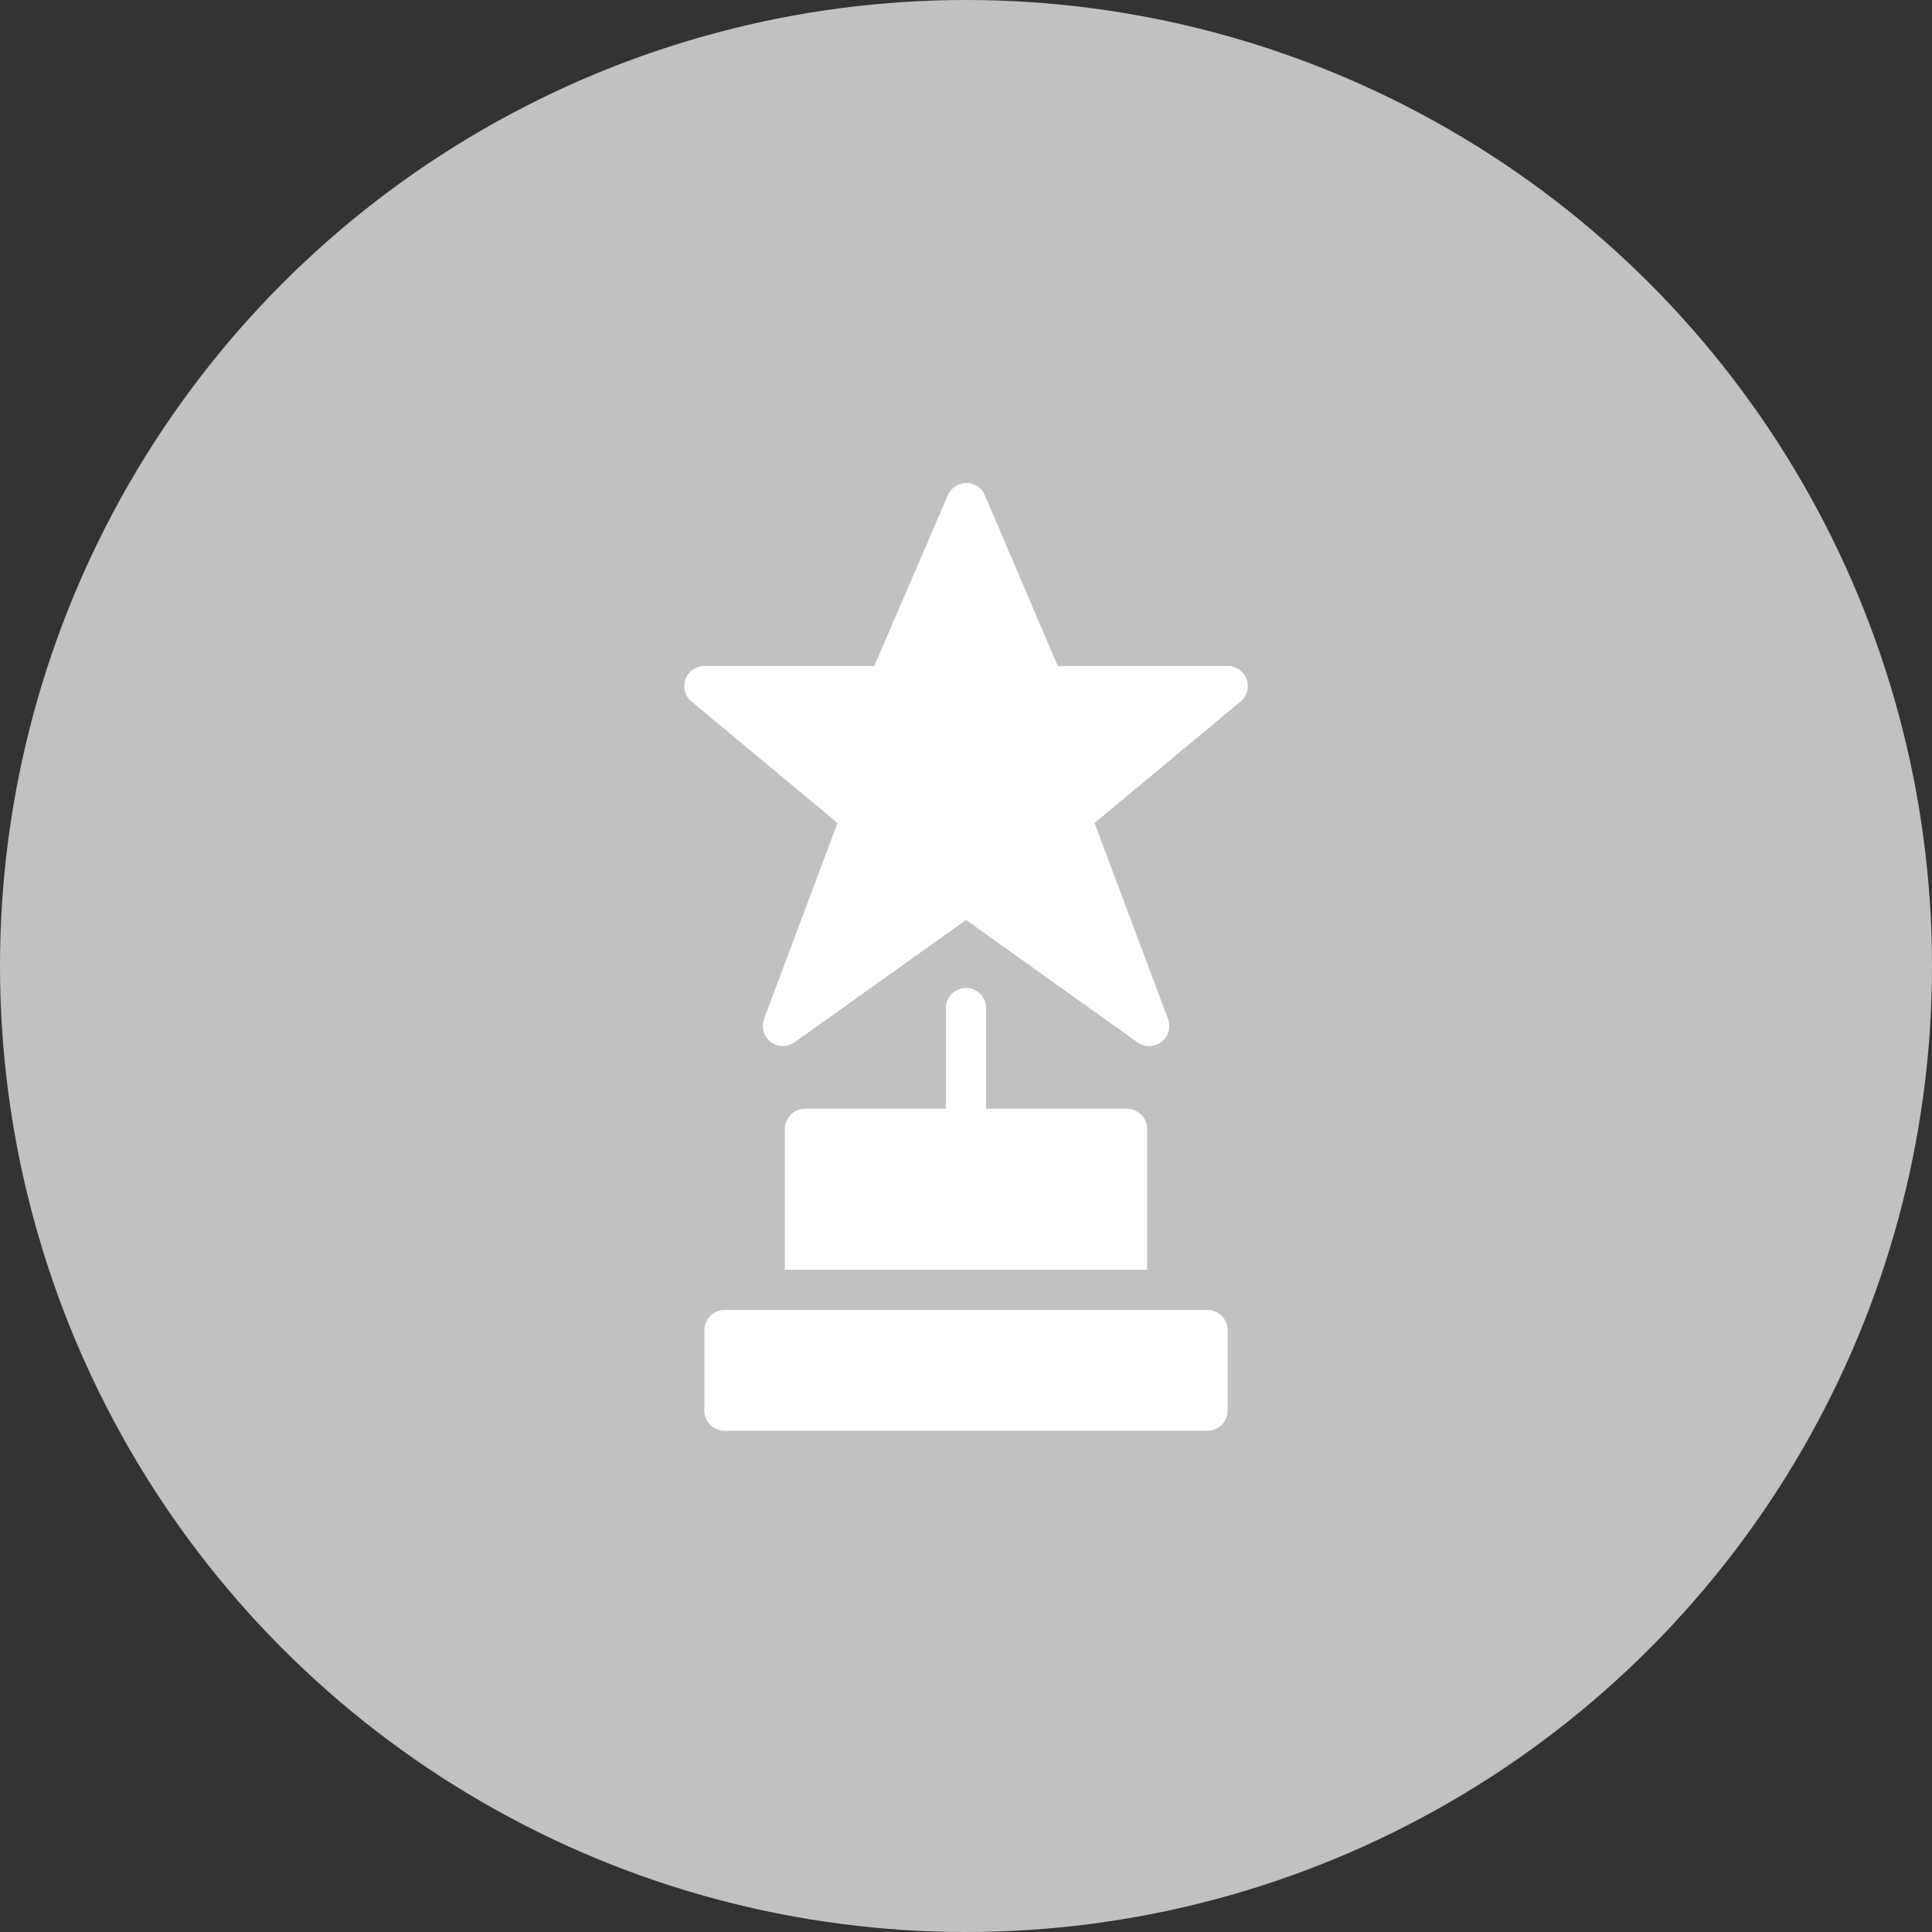 <?xml version="1.0" encoding="UTF-8"?>
<svg width="48px" height="48px" viewBox="0 0 48 48" version="1.1" xmlns="http://www.w3.org/2000/svg" xmlns:xlink="http://www.w3.org/1999/xlink">
    <rect x="0" y="0" width="48" height="48" fill="#333333" stroke="none"/>
    <!-- Generator: Sketch 43.2 (39069) - http://www.bohemiancoding.com/sketch -->
    <title>storony</title>
    <desc>Created with Sketch.</desc>
    <defs></defs>
    <g id="Bullets" stroke="none" stroke-width="1" fill="none" fill-rule="evenodd">
        <g id="VER_Packages_Bullets-states" transform="translate(-48, -466)">
            <g id="storony" transform="translate(48, 466)">
                <circle id="back" fill="#C1C1C1" cx="24" cy="24" r="24"></circle>
                <g id="trophy-star-1" transform="translate(17, 12)" fill-rule="nonzero" fill="#FFFFFF">
                    <path d="M13.971,4.876 C13.898,4.678 13.711,4.546 13.5,4.546 L9.28,4.546 L7.468,0.304 C7.39,0.12 7.21,0.001 7.01,0 L7.009,0 C6.81,0 6.629,0.119 6.55,0.302 L4.721,4.546 L0.5,4.546 C0.289,4.546 0.102,4.678 0.029,4.876 C-0.042,5.074 0.019,5.296 0.181,5.43 L3.808,8.448 L1.983,13.312 C1.906,13.519 1.971,13.75 2.146,13.884 C2.321,14.018 2.561,14.023 2.741,13.895 L7.001,10.856 L11.261,13.897 C11.348,13.96 11.449,13.99 11.551,13.99 C11.658,13.99 11.766,13.955 11.856,13.886 C12.03,13.752 12.096,13.52 12.019,13.314 L10.194,8.447 L13.821,5.429 C13.981,5.296 14.042,5.074 13.971,4.876 L13.971,4.876 Z M13,20.546 L1,20.546 C0.724,20.546 0.5,20.77 0.5,21.046 L0.5,23.046 C0.5,23.322 0.724,23.546 1,23.546 L13,23.546 C13.276,23.546 13.5,23.322 13.5,23.046 L13.5,21.046 C13.5,20.77 13.276,20.546 13,20.546 Z M11.5,19.546 L11.5,16.046 C11.5,15.77 11.276,15.546 11,15.546 L7.5,15.546 L7.5,13.046 C7.5,12.77 7.276,12.546 7,12.546 C6.724,12.546 6.5,12.77 6.5,13.046 L6.5,15.546 L3,15.546 C2.724,15.546 2.5,15.77 2.5,16.046 L2.5,19.546 L11.5,19.546 Z" id="Shape"></path>
                </g>
            </g>
        </g>
    </g>
</svg>